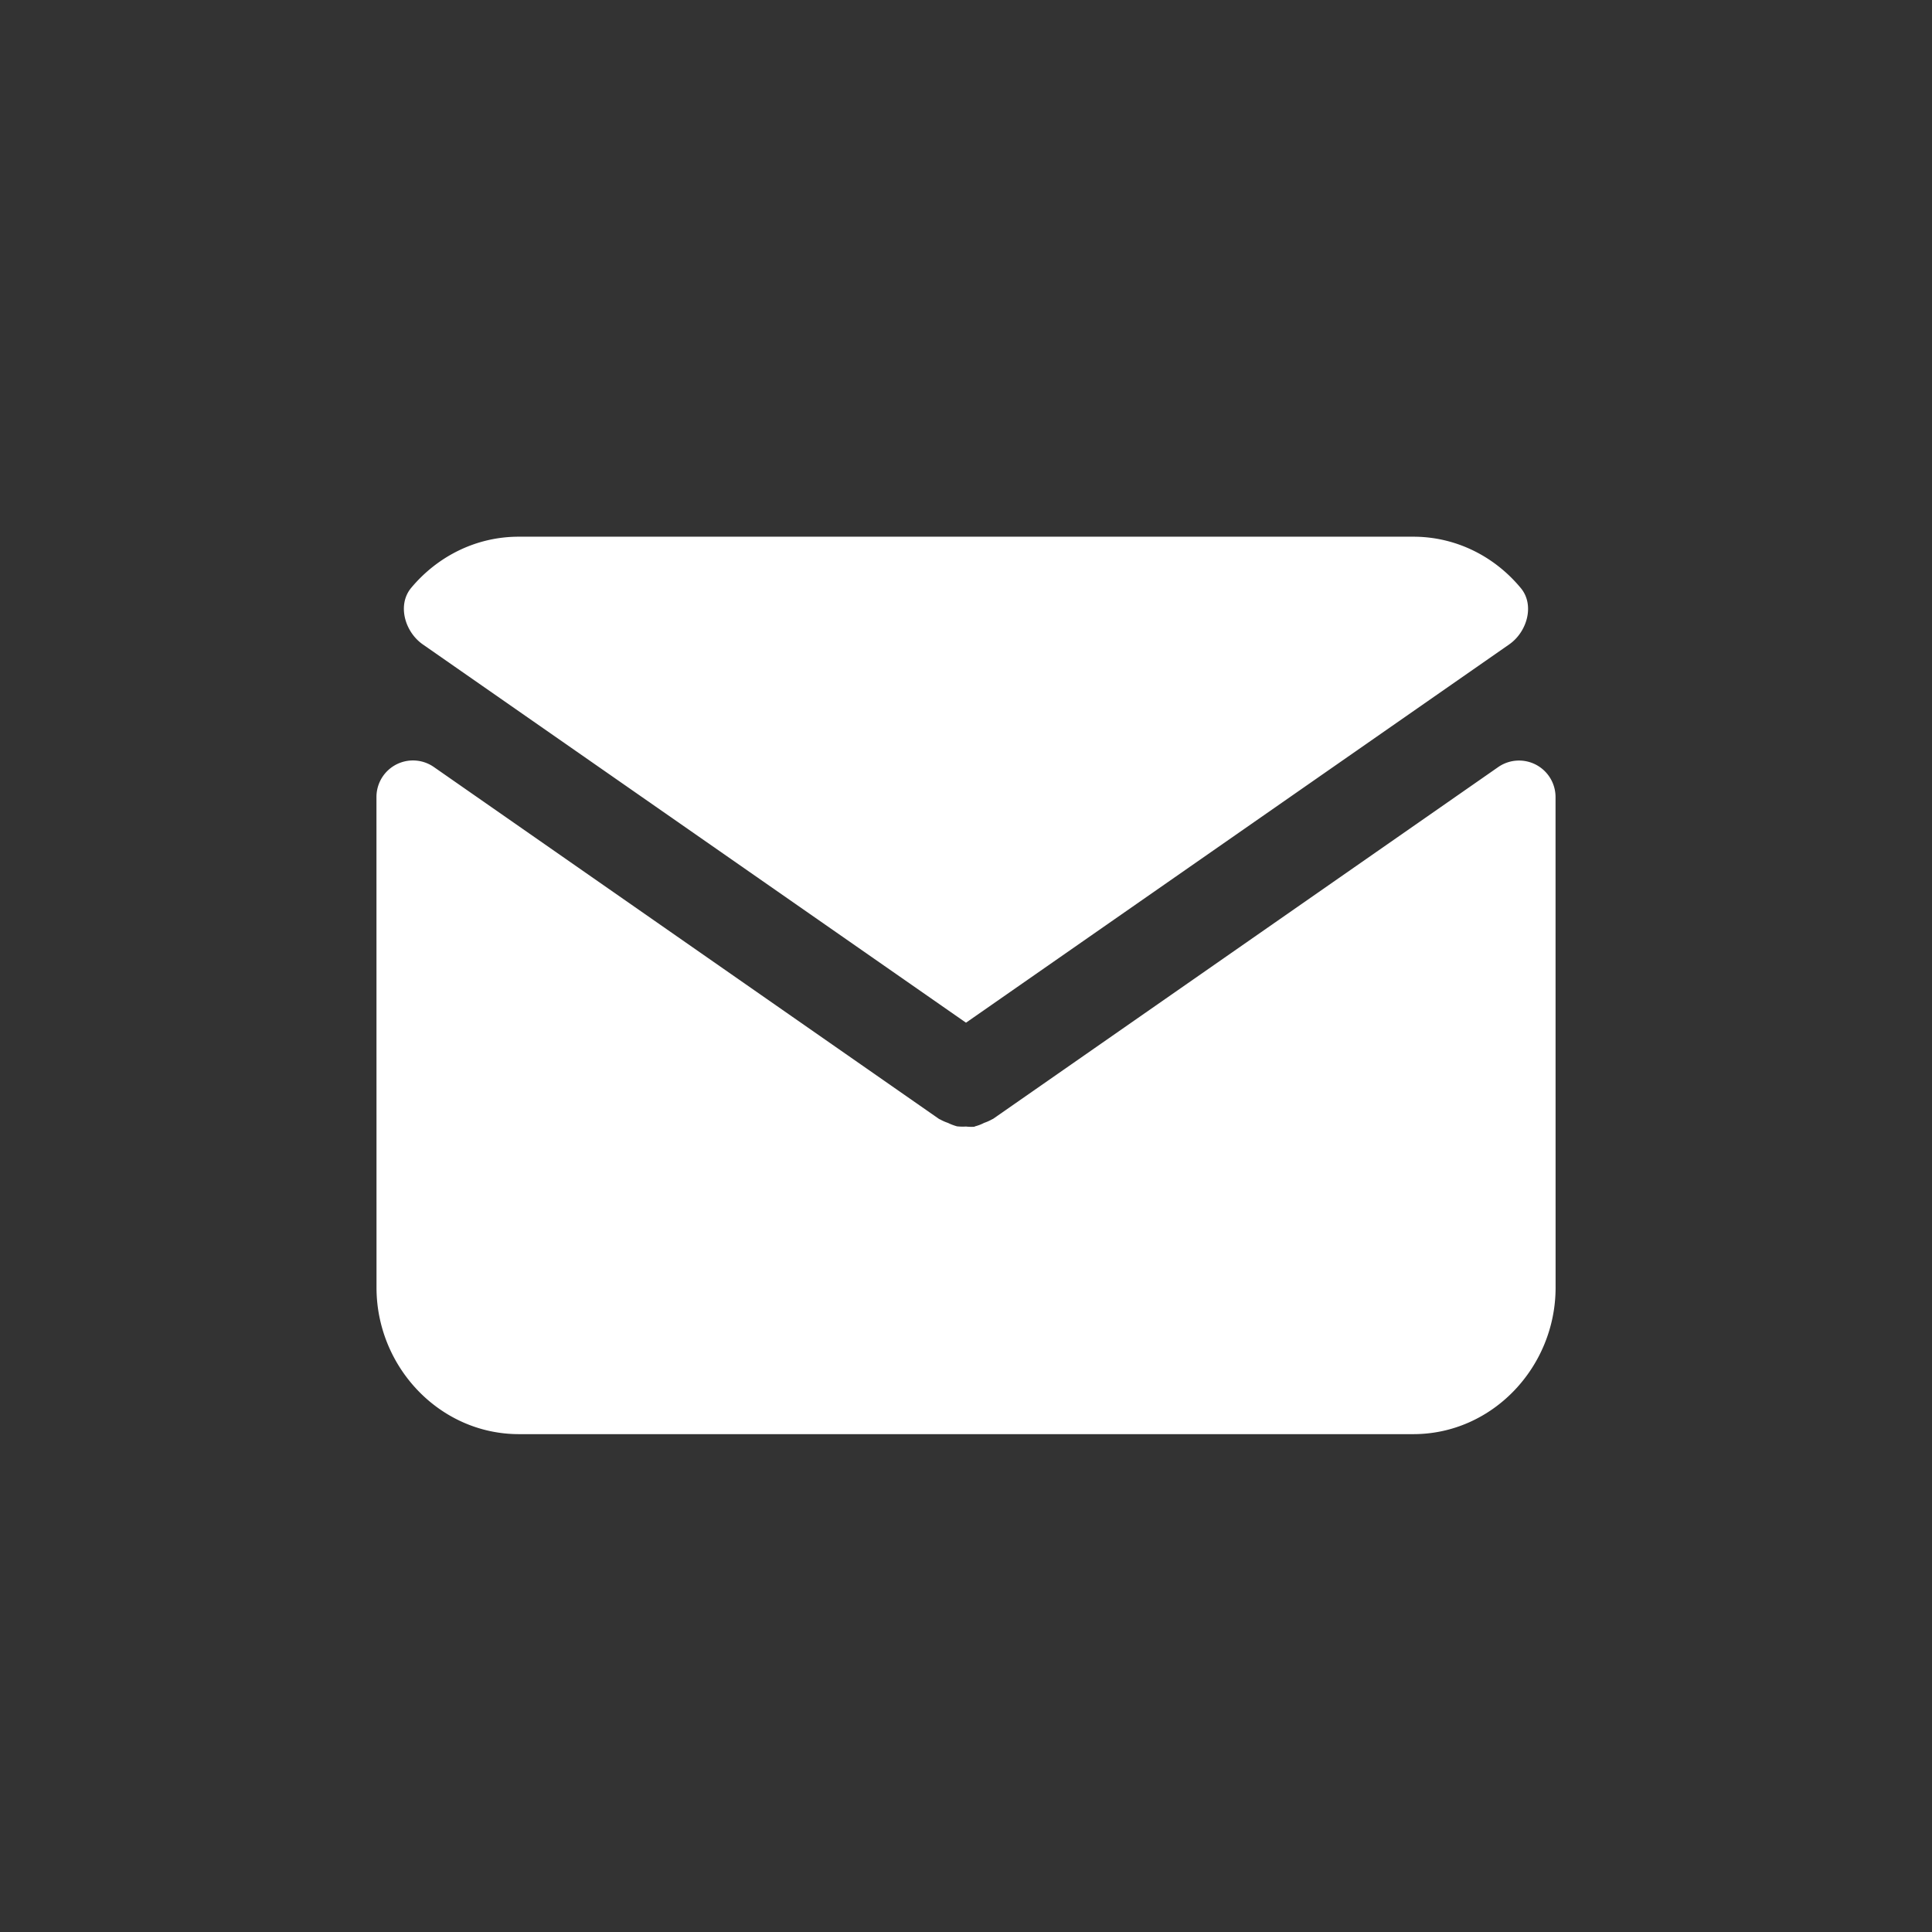 <?xml version="1.0" encoding="UTF-8" standalone="no"?>
<!-- Created with Inkscape (http://www.inkscape.org/) -->

<svg
   width="19.05mm"
   height="19.05mm"
   viewBox="0 0 19.05 19.05"
   version="1.1"
   id="svg1"
   xmlns="http://www.w3.org/2000/svg"
   xmlns:svg="http://www.w3.org/2000/svg">
  <rect x="0" y="0" width="19.05" height="19.05" fill="#333333" stroke="none"/>
  <defs
     id="defs1" />
  <path
     id="path1"
     style="fill:#ffffff;fill-opacity:1;stroke:none;stroke-width:0;stroke-linecap:round;stroke-linejoin:round;stroke-miterlimit:10;stroke-dasharray:none;stroke-opacity:1"
     d="m 5.115,5.292 c -0.426,0 -0.805,0.198 -1.061,0.505 C 3.916,5.963 3.99,6.229 4.169,6.354 L 9.525,10.084 14.881,6.354 C 15.059,6.23 15.134,5.964 14.995,5.798 14.74,5.49 14.361,5.292 13.935,5.292 Z M 4.095,7.499 A 0.36,0.36 0 0 0 3.712,7.858 l 5.147e-4,4.838 c 0,0.782 0.623,1.445 1.404,1.445 h 8.82 c 0.781,0 1.402,-0.664 1.402,-1.445 L 15.338,7.858 A 0.36,0.36 0 0 0 14.772,7.564 L 9.791,11.033 c -0.003,0.001 -0.006,0.002 -0.009,0.004 -0.025,0.014 -0.052,0.026 -0.079,0.035 -0.028,0.015 -0.058,0.026 -0.088,0.034 -0.003,0.001 -0.005,0.003 -0.008,0.004 -0.027,0.002 -0.054,0.001 -0.082,-0.002 -0.03,0.002 -0.06,0.001 -0.089,-0.002 -0.031,-0.009 -0.061,-0.02 -0.089,-0.034 -0.027,-0.009 -0.054,-0.021 -0.079,-0.035 -0.003,-0.001 -0.006,-0.002 -0.009,-0.004 L 4.278,7.563 A 0.36,0.36 0 0 0 4.095,7.499 Z" />
</svg>
